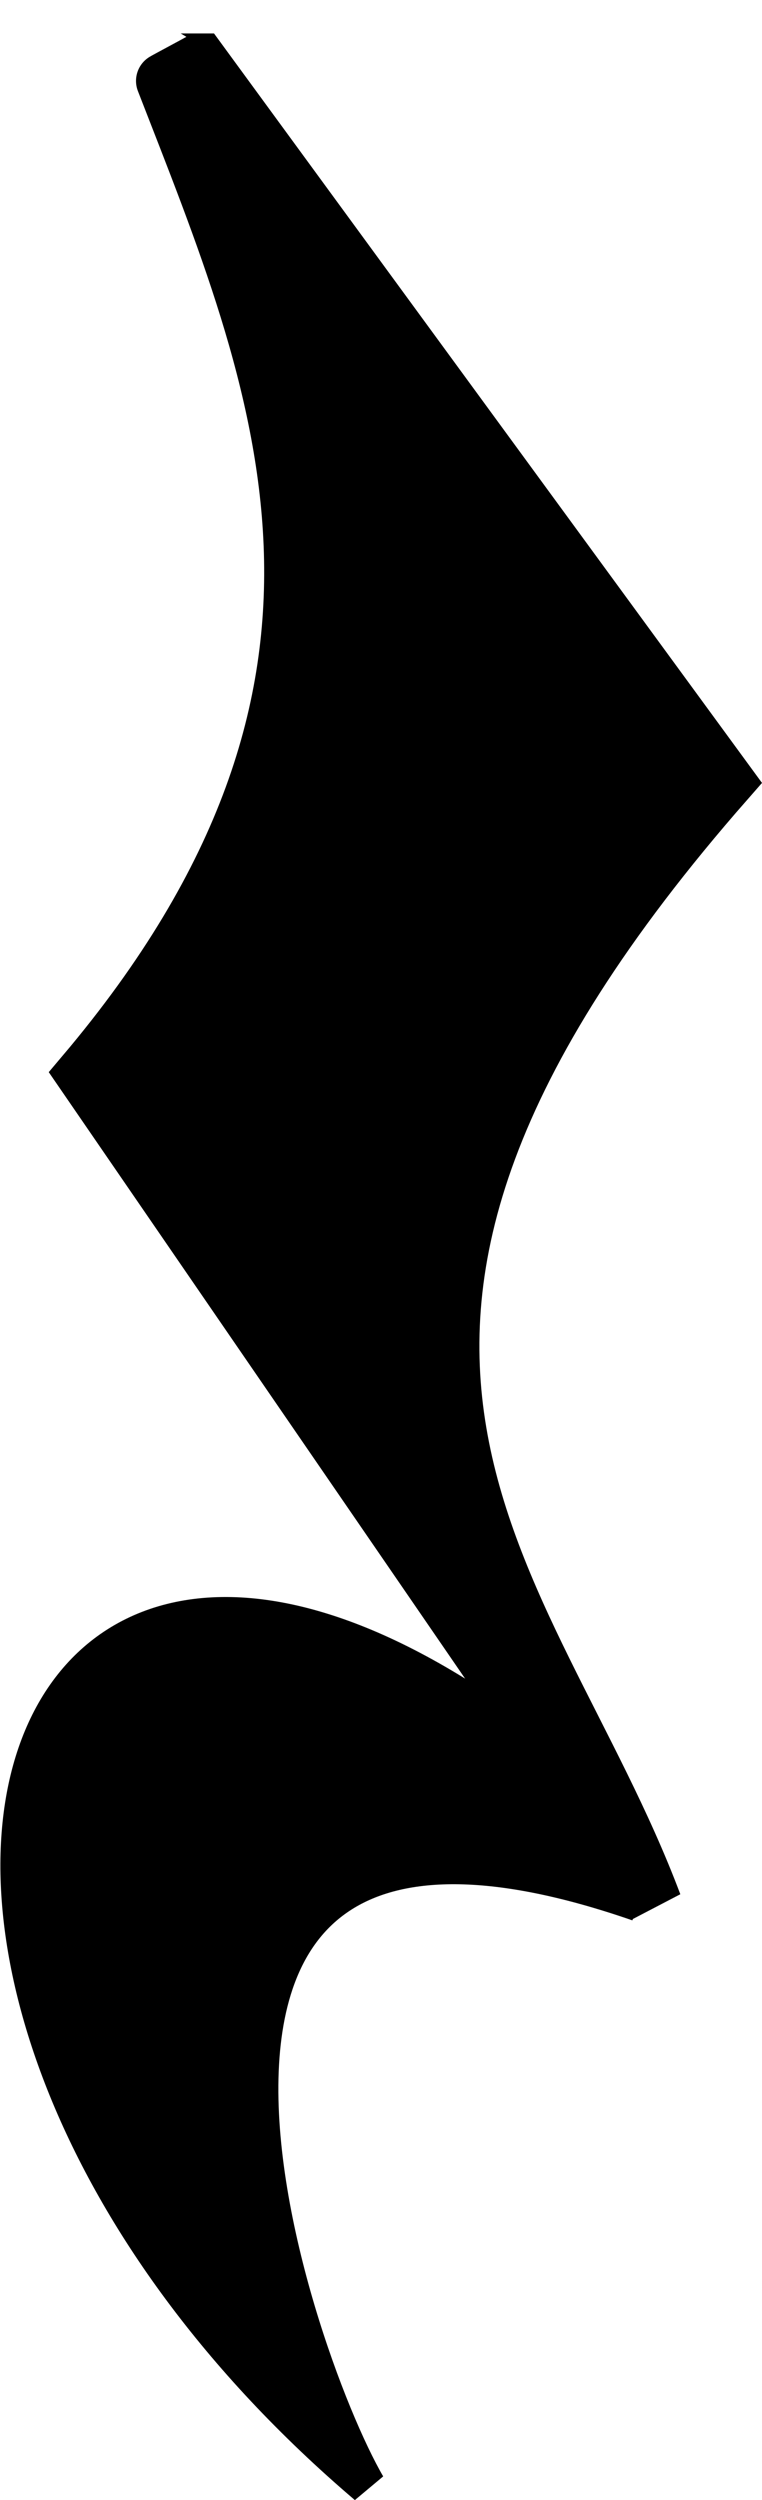<?xml version="1.0" encoding="UTF-8" standalone="no"?>
<svg
   xmlns:dc="http://purl.org/dc/elements/1.1/"
   xmlns:cc="http://creativecommons.org/ns#"
   xmlns:rdf="http://www.w3.org/1999/02/22-rdf-syntax-ns#"
   xmlns:svg="http://www.w3.org/2000/svg"
   xmlns="http://www.w3.org/2000/svg"
   xmlns:sodipodi="http://sodipodi.sourceforge.net/DTD/sodipodi-0.dtd"
   xmlns:inkscape="http://www.inkscape.org/namespaces/inkscape"
   sodipodi:docname="QuarterRest.svg"
   inkscape:version="1.0beta2 (2b71d25, 2019-12-03)"
   id="svg2"
   height="73.185"
   width="22.32"
   version="1.1">
  <sodipodi:namedview
     fit-margin-bottom="0"
     fit-margin-right="0"
     fit-margin-left="0"
     fit-margin-top="0"
     inkscape:document-rotation="0"
     inkscape:guide-bbox="true"
     showguides="true"
     inkscape:current-layer="g3862"
     inkscape:window-maximized="1"
     inkscape:window-y="23"
     inkscape:window-x="0"
     inkscape:cy="33.657147"
     inkscape:cx="84.761742"
     inkscape:zoom="2"
     showgrid="false"
     id="namedview13"
     inkscape:window-height="892"
     inkscape:window-width="1680"
     inkscape:pageshadow="2"
     inkscape:pageopacity="0"
     guidetolerance="10"
     gridtolerance="10"
     objecttolerance="10"
     borderopacity="1"
     bordercolor="#666666"
     pagecolor="#ffffff" />
  <defs
     id="defs6">
    <inkscape:perspective
       id="perspective15"
       inkscape:persp3d-origin="99.73494 : 7.6267118 : 1"
       inkscape:vp_z="199.46988 : 24.800995 : 1"
       inkscape:vp_y="0 : 1000 : 0"
       inkscape:vp_x="0 : 24.800995 : 1"
       sodipodi:type="inkscape:persp3d" />
    <inkscape:perspective
       sodipodi:type="inkscape:persp3d"
       inkscape:vp_x="0 : -26.221855 : 1"
       inkscape:vp_y="0 : 1000 : 0"
       inkscape:vp_z="1 : -26.221855 : 1"
       inkscape:persp3d-origin="0.5 : -26.388522 : 1"
       id="perspective2829" />
    <inkscape:perspective
       sodipodi:type="inkscape:persp3d"
       inkscape:vp_x="0 : -26.221855 : 1"
       inkscape:vp_y="0 : 1000 : 0"
       inkscape:vp_z="1 : -26.221855 : 1"
       inkscape:persp3d-origin="0.5 : -26.388522 : 1"
       id="perspective2843" />
    <inkscape:perspective
       sodipodi:type="inkscape:persp3d"
       inkscape:vp_x="0 : -26.221855 : 1"
       inkscape:vp_y="0 : 1000 : 0"
       inkscape:vp_z="1 : -26.221855 : 1"
       inkscape:persp3d-origin="0.5 : -26.388522 : 1"
       id="perspective3177" />
    <inkscape:perspective
       sodipodi:type="inkscape:persp3d"
       inkscape:vp_x="0 : -26.221855 : 1"
       inkscape:vp_y="0 : 1000 : 0"
       inkscape:vp_z="1 : -26.221855 : 1"
       inkscape:persp3d-origin="0.5 : -26.388522 : 1"
       id="perspective3269" />
    <inkscape:perspective
       sodipodi:type="inkscape:persp3d"
       inkscape:vp_x="0 : -26.221855 : 1"
       inkscape:vp_y="0 : 1000 : 0"
       inkscape:vp_z="1 : -26.221855 : 1"
       inkscape:persp3d-origin="0.5 : -26.388522 : 1"
       id="perspective3302" />
    <inkscape:perspective
       sodipodi:type="inkscape:persp3d"
       inkscape:vp_x="0 : -26.221855 : 1"
       inkscape:vp_y="0 : 1000 : 0"
       inkscape:vp_z="1 : -26.221855 : 1"
       inkscape:persp3d-origin="0.5 : -26.388522 : 1"
       id="perspective3367" />
    <inkscape:perspective
       sodipodi:type="inkscape:persp3d"
       inkscape:vp_x="0 : -26.221855 : 1"
       inkscape:vp_y="0 : 1000 : 0"
       inkscape:vp_z="1 : -26.221855 : 1"
       inkscape:persp3d-origin="0.5 : -26.388522 : 1"
       id="perspective3445" />
    <inkscape:perspective
       sodipodi:type="inkscape:persp3d"
       inkscape:vp_x="0 : -26.221855 : 1"
       inkscape:vp_y="0 : 1000 : 0"
       inkscape:vp_z="1 : -26.221855 : 1"
       inkscape:persp3d-origin="0.5 : -26.388522 : 1"
       id="perspective3471" />
    <inkscape:perspective
       sodipodi:type="inkscape:persp3d"
       inkscape:vp_x="0 : -26.221855 : 1"
       inkscape:vp_y="0 : 1000 : 0"
       inkscape:vp_z="1 : -26.221855 : 1"
       inkscape:persp3d-origin="0.5 : -26.388522 : 1"
       id="perspective3485" />
  </defs>
  <g
     id="g3862"
     transform="translate(-30.859,-59.952)">
    <g
       transform="translate(3.125,2.375)"
       id="g3501">
      <path
         inkscape:connector-curvature="0"
         style="fill:#000000;stroke:#000000;stroke-width:1.646;stroke-linecap:butt;stroke-linejoin:miter;stroke-opacity:1"
         d="M 33.585,59.379 49,80.449 C 34.51,96.966 43.303,103.771 46.891,113.317 L 30.196,89.014 c 9.652,-11.412 5.787,-20.208 2.345,-29.068 -0.002,-0.004 1.042,-0.562 1.044,-0.567 z"
         id="path3497"
         sodipodi:nodetypes="ccccsc" />
      <path
         inkscape:connector-curvature="0"
         style="fill:#000000;stroke:#000000;stroke-width:1.097px;stroke-linecap:butt;stroke-linejoin:miter;stroke-opacity:1"
         d="m 45.567,110.605 c -17.77,-15.92 -24.592,4.83 -7.083,19.74 -2.253,-3.867 -8.756,-22.858 7.953,-17.071"
         id="path3499"
         sodipodi:nodetypes="ccc" />
    </g>
  </g>
</svg>
